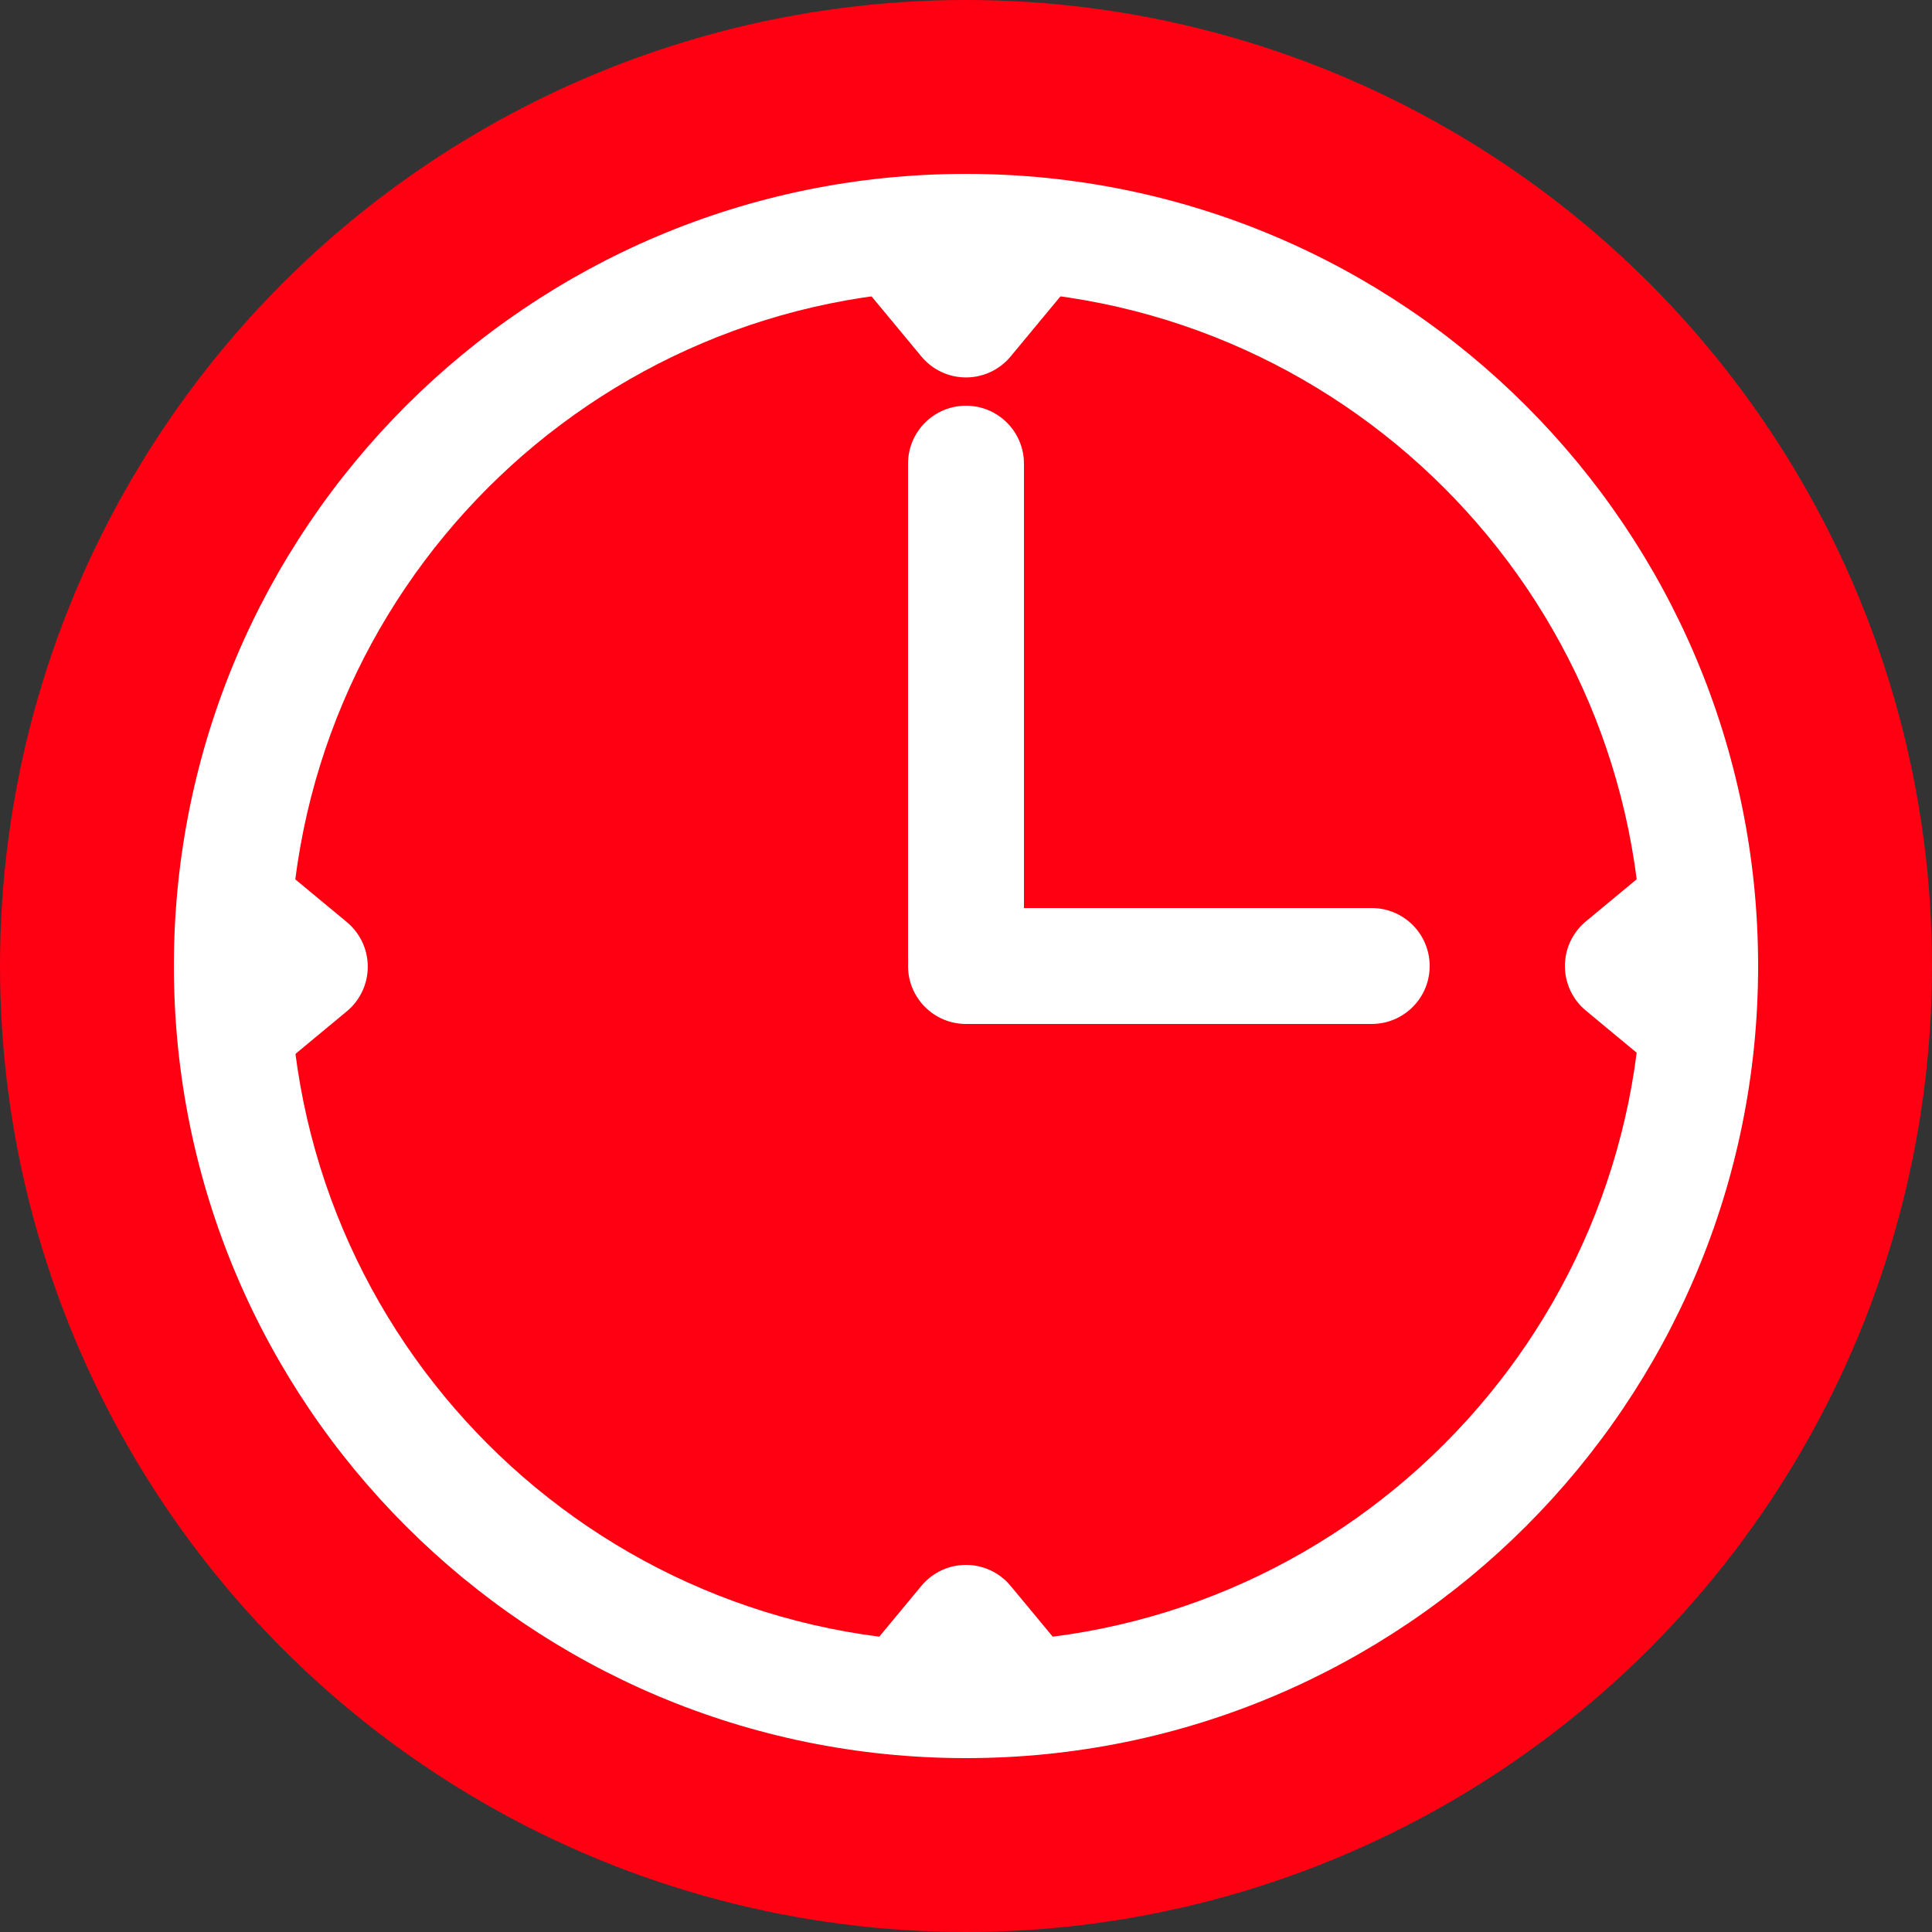 <?xml version="1.0" encoding="UTF-8"?>
<svg width="100px" height="100px" viewBox="0 0 100 100" version="1.1" xmlns="http://www.w3.org/2000/svg" xmlns:xlink="http://www.w3.org/1999/xlink">
    <rect x="0" y="0" width="100" height="100" fill="#333333" stroke="none"/>
    <!-- Generator: Sketch 44.1 (41455) - http://www.bohemiancoding.com/sketch -->
    <title>hoursCheckIcon_warning</title>
    <desc>Created with Sketch.</desc>
    <defs></defs>
    <g id="Page-1" stroke="none" stroke-width="1" fill="none" fill-rule="evenodd">
        <g id="hoursCheckIcon_warning">
            <g id="icon">
                <circle id="Oval-Copy-9" fill="#FF0012" cx="50" cy="50" r="50"></circle>
                <g id="clock" transform="translate(12, 12)" fill="#FFFFFF">
                    <path d="M38,79 C15.356,79 -3,60.644 -3,38 C-3,15.356 15.356,-3 38,-3 C60.644,-3 79,15.356 79,38 C79,60.644 60.644,79 38,79 Z M38,73 C57.33,73 73,57.33 73,38 C73,18.67 57.33,3 38,3 C18.67,3 3,18.67 3,38 C3,57.33 18.67,73 38,73 Z" id="Oval-2" fill-rule="nonzero"></path>
                    <path d="M35.691,6.451 L32,2 L44,2 L40.309,6.451 C39.252,7.726 37.36,7.903 36.085,6.845 C35.942,6.726 35.81,6.594 35.691,6.451 L35.691,6.451 Z" id="Triangle-4"></path>
                    <path d="M35.691,70.085 L32,74.536 L44,74.536 L40.309,70.085 C39.252,68.81 37.36,68.633 36.085,69.691 C35.942,69.81 35.81,69.942 35.691,70.085 Z" id="Triangle-4-Copy"></path>
                    <path d="M70.085,35.691 L74.536,32 L74.536,44 L70.085,40.309 C68.81,39.252 68.633,37.36 69.691,36.085 C69.81,35.942 69.942,35.81 70.085,35.691 Z" id="Triangle-4-Copy-3"></path>
                    <path d="M5.951,35.726 L1.5,32.036 L1.5,44.036 L5.951,40.345 C7.226,39.287 7.403,37.396 6.345,36.121 C6.226,35.977 6.094,35.845 5.951,35.726 L5.951,35.726 Z" id="Triangle-4-Copy-2"></path>
                    <path d="M35,12 L35,37.5 C35,39.157 36.343,40.5 38,40.5 C39.657,40.5 41,39.157 41,37.5 L41,12 C41,10.343 39.657,9 38,9 C36.343,9 35,10.343 35,12 Z" id="Line" fill-rule="nonzero"></path>
                    <path d="M59,35 L38,35 C36.343,35 35,36.343 35,38 C35,39.657 36.343,41 38,41 L59,41 C60.657,41 62,39.657 62,38 C62,36.343 60.657,35 59,35 Z" id="Line-Copy-4" fill-rule="nonzero"></path>
                </g>
            </g>
        </g>
    </g>
</svg>